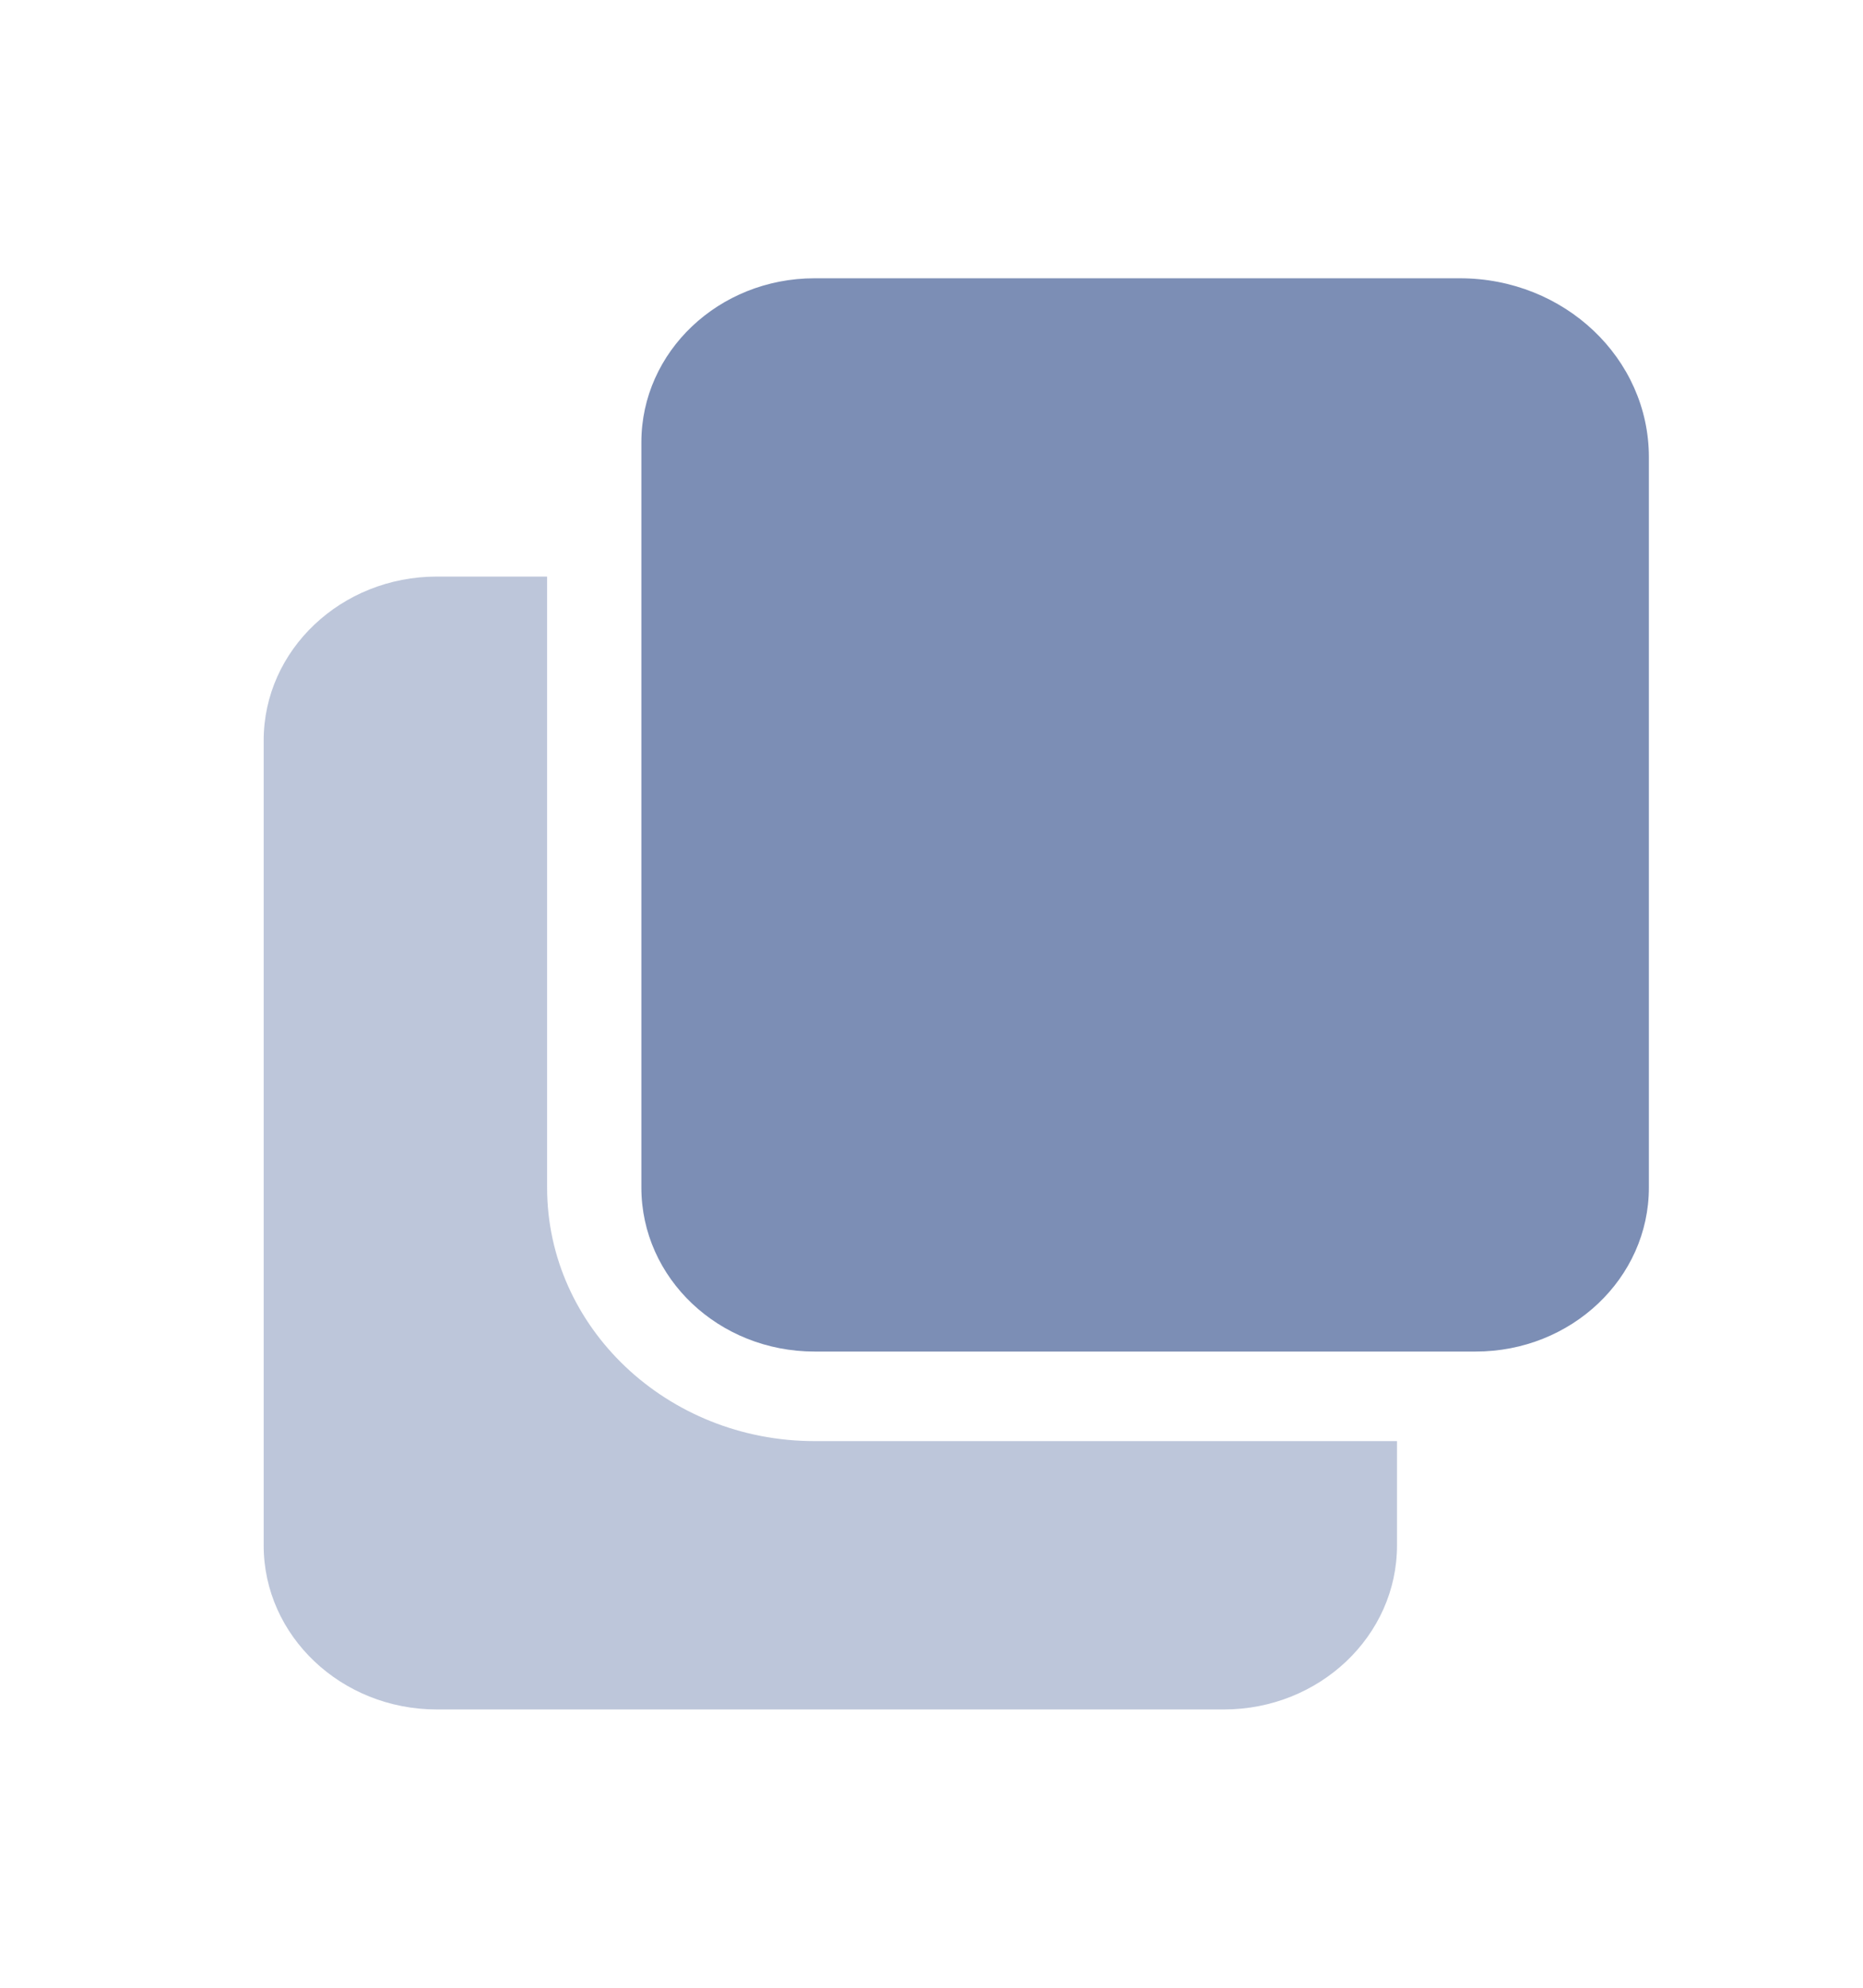 <svg viewBox="0 0 15 16" fill="none" xmlns="http://www.w3.org/2000/svg">
<path opacity="0.5" d="M6.559 11.6C5.371 11.6 4.405 10.685 4.405 9.56V4.641H3.517C2.748 4.641 2.123 5.232 2.123 5.96V12.44C2.123 13.168 2.748 13.76 3.517 13.76H9.854C10.623 13.76 11.248 13.168 11.248 12.44V11.6H6.559Z" fill="#5C72A3" fill-opacity="0.8"/>
<path d="M6.558 2.24C5.788 2.24 5.164 2.831 5.164 3.56V9.559C5.164 10.289 5.788 10.879 6.558 10.879H11.882C12.652 10.879 13.276 10.288 13.276 9.559V3.68C13.276 2.884 12.595 2.24 11.755 2.24H6.558Z" fill="#5C72A3" fill-opacity="0.8"/>
</svg>
